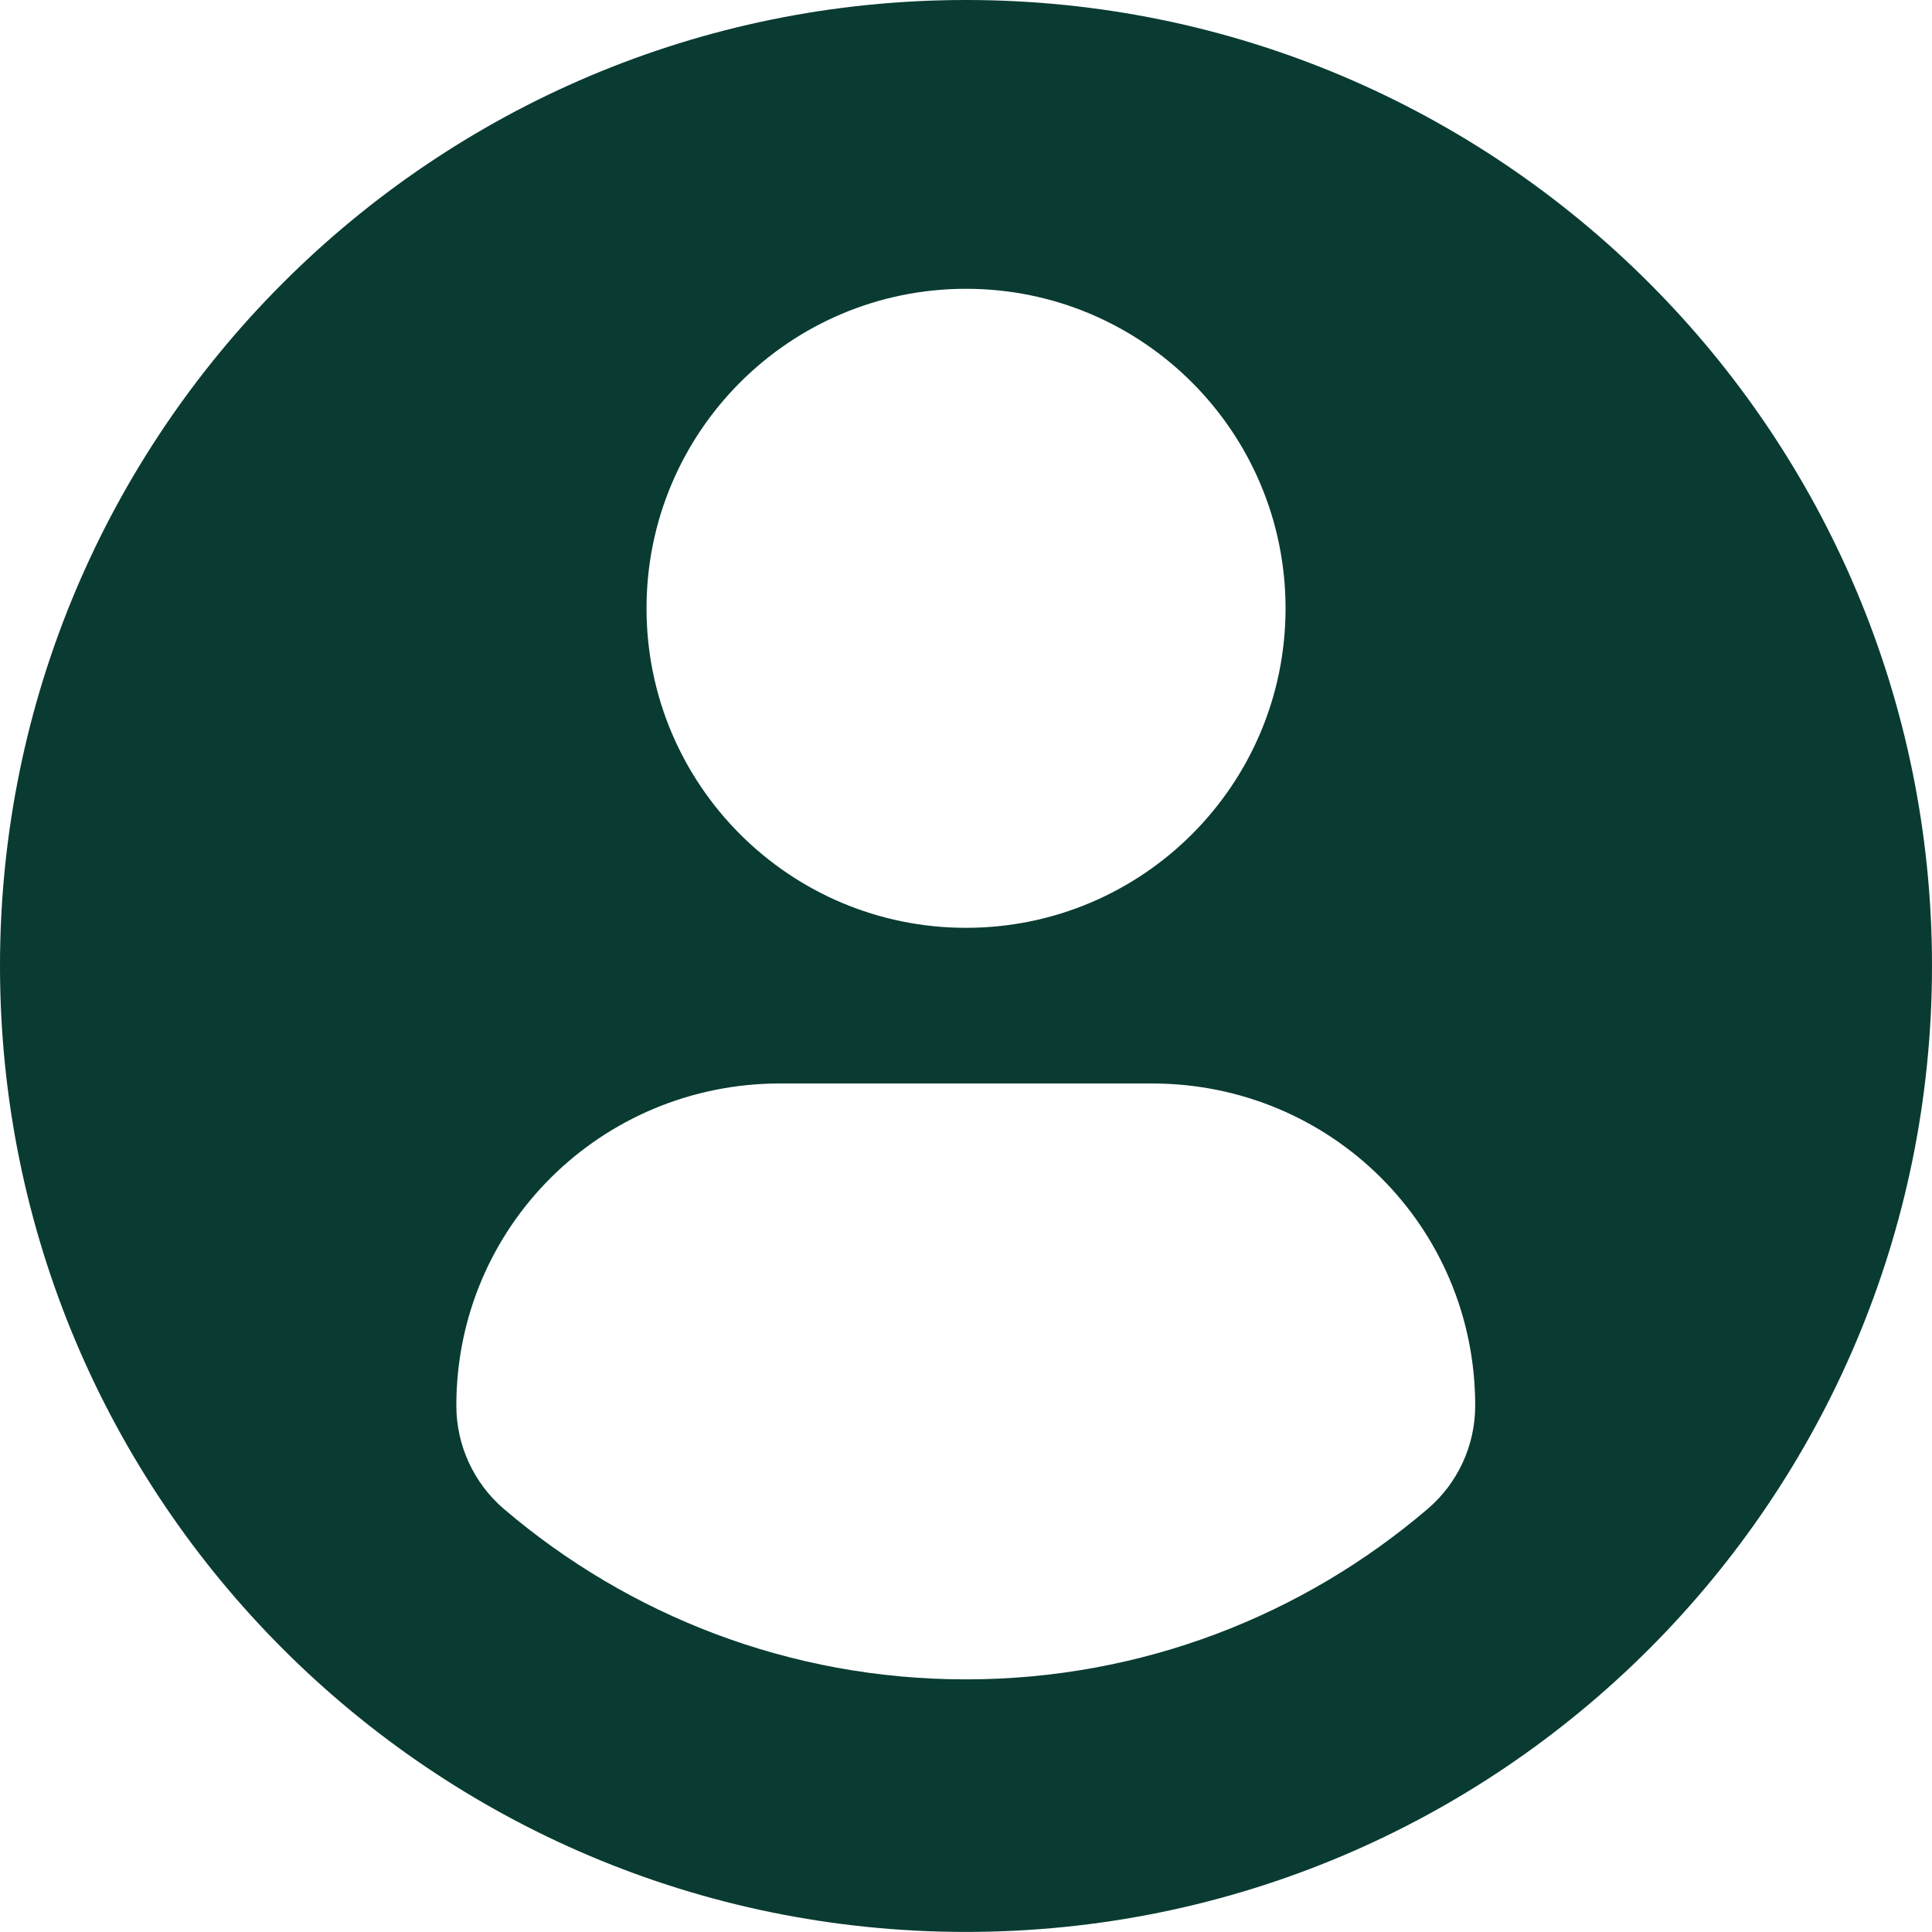 <svg width="25" height="25" viewBox="0 0 25 25" fill="none" xmlns="http://www.w3.org/2000/svg">
<path d="M12.5 0C5.597 0 0 5.596 0 12.499C0 19.403 5.597 24.999 12.5 24.999C19.404 24.999 25 19.403 25 12.499C25 5.596 19.404 0 12.5 0ZM12.5 3.737C14.784 3.737 16.635 5.589 16.635 7.872C16.635 10.155 14.784 12.006 12.5 12.006C10.217 12.006 8.366 10.155 8.366 7.872C8.366 5.589 10.217 3.737 12.5 3.737ZM12.497 21.731C10.219 21.731 8.133 20.901 6.523 19.528C6.131 19.194 5.905 18.703 5.905 18.189C5.905 15.873 7.779 14.02 10.095 14.02H14.906C17.223 14.02 19.089 15.873 19.089 18.189C19.089 18.704 18.864 19.193 18.472 19.527C16.863 20.901 14.776 21.731 12.497 21.731Z" fill="#093B32"/>
</svg>
